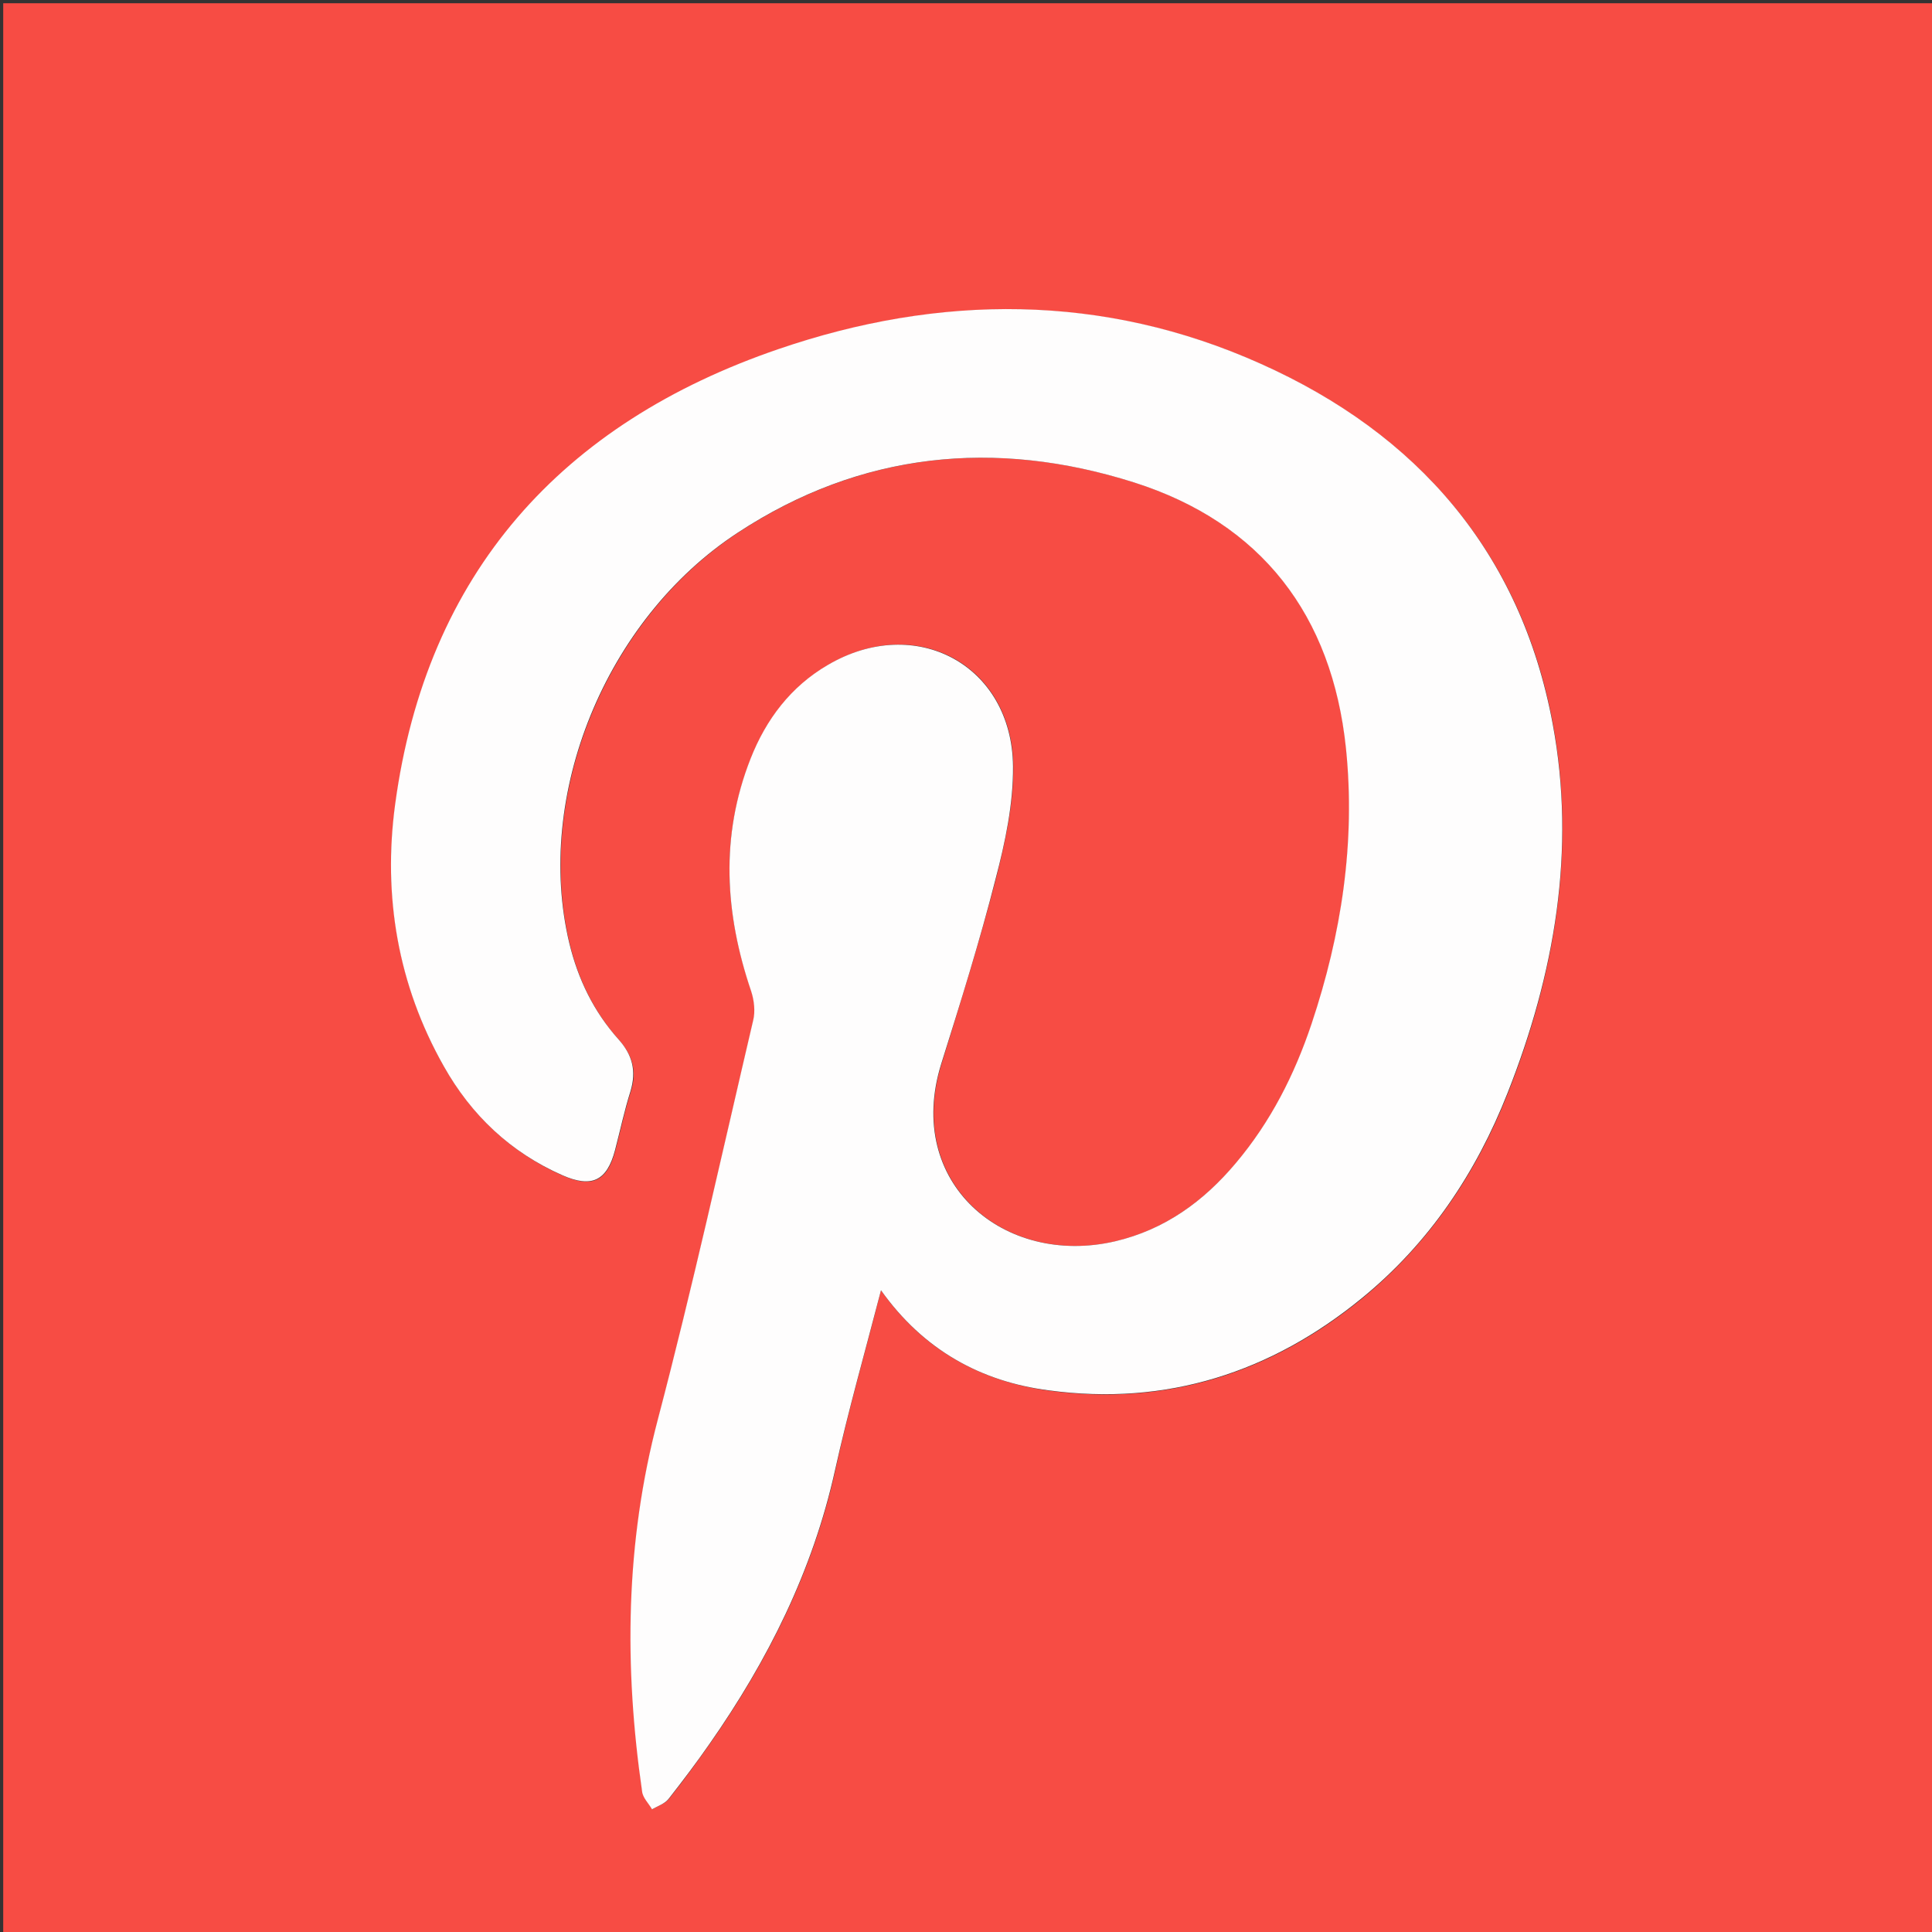 <?xml version="1.0" encoding="utf-8"?>
<!-- Generator: Adobe Illustrator 22.1.0, SVG Export Plug-In . SVG Version: 6.00 Build 0)  -->
<svg version="1.1" id="Layer_1" xmlns="http://www.w3.org/2000/svg" xmlns:xlink="http://www.w3.org/1999/xlink" x="0px" y="0px"
	 viewBox="0 0 600 600" style="enable-background:new 0 0 600 600;" xml:space="preserve">
<rect x="0" y="0" width="600" height="600" fill="#333333" stroke="none"/>
<style type="text/css">
	.st0{fill:#F74C44;}
	.st1{fill:#F75C56;}
	.st2{fill:#FEFDFD;}
</style>
<g>
	<g>
		<path class="st0" d="M601,398c0,67.7,0,135.3,0,203c-200,0-400,0-600,0C1,401,1,201,1,1c200,0,400,0,600,0c0,35,0,70,0,105
			c-0.3,2.1-1,4.2-1,6.3c0,93.1,0,186.2,0,279.4C600,393.8,600.7,395.9,601,398z M273.6,400.7c13.1,18.6,31.1,28.4,52.3,31.2
			c36.4,4.9,68.9-5.5,97.2-28.7c20.8-17.1,35.4-38.8,45.2-63.7c14.6-36.9,21.2-75.4,14-114.6c-9.8-53.1-41.9-89.9-90.6-111.8
			c-49-22-99.9-21.7-149.8-4.6C174.6,131.6,132.5,178,122.8,250c-3.8,28.2,0.8,55.9,15.1,81.2c8.6,15.2,20.8,26.8,36.9,33.9
			c9.1,4,13.8,1.7,16.3-7.8c1.6-6.1,2.9-12.3,4.8-18.3c2-6.2,0.6-11.2-3.7-16.1c-7.7-8.6-12.6-18.7-15.3-29.9
			C166,247.3,188,192.6,229.1,165.5c38.3-25.2,80.1-29.3,123.1-15.7c39.7,12.6,61.6,41.3,65.9,82.6c3,29.2-1.4,57.8-10.7,85.6
			c-5.3,15.8-12.7,30.4-23.5,43.2c-10,11.8-22.1,20.7-37.5,24.3c-34.4,8-65.5-18.1-54-55.1c5.9-19.1,11.9-38.2,16.9-57.5
			c2.9-11.4,5.5-23.2,5.4-34.9c-0.3-31.5-30.2-47.6-57.5-31.5c-11.5,6.8-19.2,16.9-24,29.1c-9.6,24.1-8.1,48.2,0.2,72.3
			c0.9,2.8,1.3,6.2,0.6,9c-9.7,41.3-18.8,82.8-29.6,123.9c-10.1,38.3-10.4,76.7-4.9,115.5c0.3,2,2.1,3.7,3.1,5.6
			c1.7-1.1,3.9-1.7,5.1-3.2c4.5-5.6,8.7-11.4,12.8-17.2c18.1-25.9,32-53.7,38.9-84.8C263.4,438.2,268.7,420,273.6,400.7z"/>
		<path class="st1" d="M601,398c-0.3-2.1-1-4.2-1-6.3c0-93.1,0-186.2,0-279.4c0-2.1,0.6-4.2,1-6.3C601,203.3,601,300.7,601,398z"/>
		<path class="st2" d="M273.6,400.7c-5,19.3-10.2,37.5-14.3,56c-6.9,31.1-20.8,58.9-38.9,84.8c-4.1,5.9-8.4,11.6-12.8,17.2
			c-1.2,1.5-3.4,2.2-5.1,3.2c-1.1-1.9-2.9-3.6-3.1-5.6c-5.6-38.8-5.2-77.2,4.9-115.5c10.8-41.1,19.9-82.5,29.6-123.9
			c0.7-2.8,0.3-6.2-0.6-9c-8.2-24.1-9.7-48.2-0.2-72.3c4.8-12.2,12.5-22.4,24-29.1c27.2-16,57.2,0,57.5,31.5
			c0.1,11.6-2.4,23.5-5.4,34.9c-4.9,19.3-10.9,38.4-16.9,57.5c-11.5,37,19.6,63.1,54,55.1c15.4-3.6,27.5-12.4,37.5-24.3
			c10.8-12.8,18.2-27.4,23.5-43.2c9.3-27.8,13.7-56.4,10.7-85.6c-4.3-41.3-26.2-70-65.9-82.6c-43-13.6-84.8-9.5-123.1,15.7
			c-41.1,27-63.1,81.7-52.2,127.4c2.7,11.2,7.6,21.3,15.3,29.9c4.3,4.8,5.6,9.8,3.7,16.1c-1.9,6-3.2,12.2-4.8,18.3
			c-2.5,9.5-7.2,11.8-16.3,7.8c-16.1-7.1-28.3-18.6-36.9-33.9c-14.3-25.3-18.9-52.9-15.1-81.2c9.7-72,51.8-118.5,119.1-141.5
			c49.9-17.1,100.8-17.4,149.8,4.6c48.7,21.8,80.7,58.6,90.6,111.8c7.3,39.2,0.6,77.7-14,114.6c-9.8,24.9-24.4,46.7-45.2,63.7
			c-28.3,23.2-60.8,33.6-97.2,28.7C304.7,429.1,286.8,419.3,273.6,400.7z"/>
	</g>
</g>
</svg>
